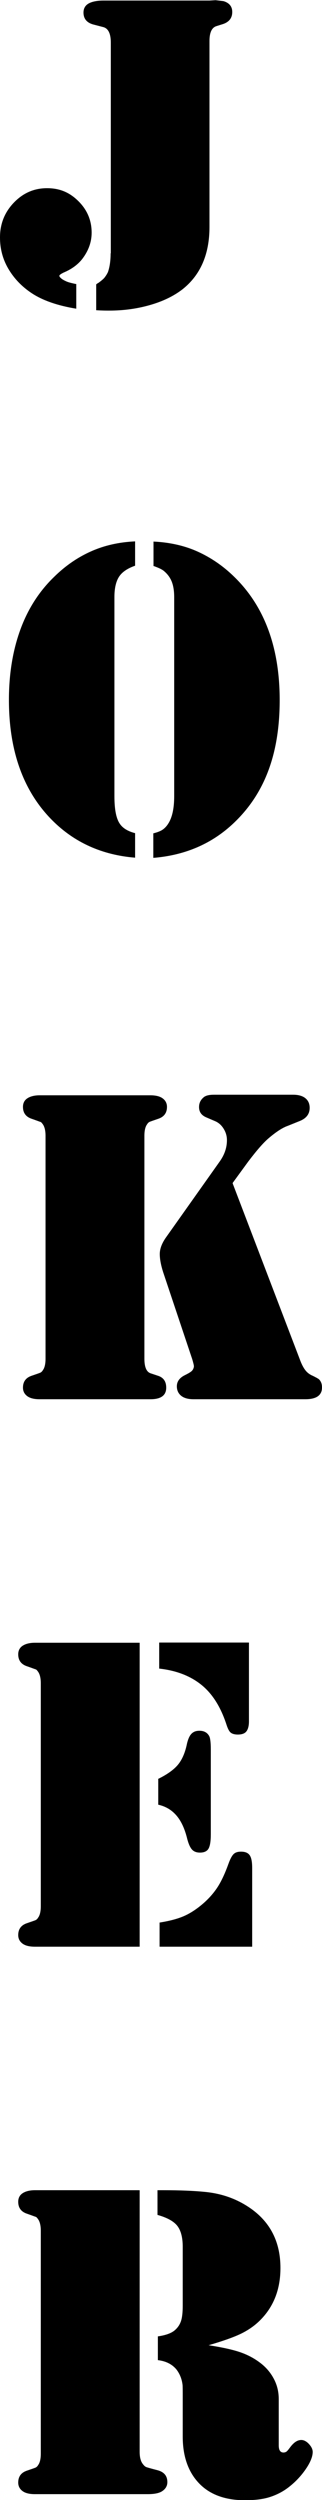 <?xml version="1.0" encoding="UTF-8"?><svg id="Layer_2" xmlns="http://www.w3.org/2000/svg" viewBox="0 0 16.97 131.52"><defs><style>.cls-1{fill:black;}</style></defs><g id="Layer_1-2"><g><path class="cls-1" d="M4.02,14.95v1.29c-.98-.16-1.76-.43-2.34-.81-.53-.35-.94-.78-1.24-1.29s-.44-1.06-.44-1.65c0-.71,.24-1.32,.73-1.83s1.07-.76,1.75-.76,1.2,.23,1.66,.69,.69,1.01,.69,1.65c0,.5-.17,.96-.5,1.39-.23,.29-.55,.53-.98,.71-.14,.07-.21,.12-.22,.16s.03,.09,.1,.15,.17,.11,.28,.16c.12,.05,.29,.09,.53,.14Z"/><path class="cls-1" d="M5.84,13.32V2.24c0-.48-.14-.76-.42-.82l-.46-.12c-.38-.09-.56-.31-.56-.64,0-.21,.09-.37,.26-.47s.44-.16,.78-.16h5.6l.32-.02,.42,.05c.3,.09,.46,.28,.46,.57,0,.31-.16,.52-.47,.63l-.38,.12c-.23,.08-.35,.34-.35,.77V11.94c0,1.43-.47,2.52-1.41,3.27-.45,.35-1.01,.63-1.7,.83s-1.41,.3-2.18,.3c-.13,0-.36,0-.68-.02v-1.36c.05-.04,.09-.07,.12-.08,.16-.12,.27-.21,.33-.29s.12-.17,.17-.28c.09-.26,.14-.59,.14-.98Z"/><path class="cls-1" d="M7.12,29.76c-.4,.14-.68,.33-.84,.57s-.25,.6-.25,1.07v10.48c0,.69,.09,1.17,.28,1.45,.15,.23,.42,.4,.81,.5v1.29c-1.73-.14-3.19-.79-4.36-1.96-1.52-1.52-2.29-3.63-2.29-6.34,0-1.36,.2-2.59,.6-3.69s1-2.03,1.79-2.79c.6-.59,1.25-1.03,1.95-1.34s1.46-.48,2.31-.52v1.27Z"/><path class="cls-1" d="M8.09,29.76v-1.27c.84,.04,1.62,.21,2.31,.52s1.35,.75,1.95,1.34c1.59,1.55,2.39,3.71,2.39,6.48s-.76,4.82-2.29,6.34c-1.17,1.17-2.63,1.82-4.37,1.96v-1.29c.2-.05,.36-.11,.47-.18s.22-.18,.31-.32c.21-.32,.32-.8,.32-1.45v-10.48c0-.41-.07-.74-.21-.98-.09-.16-.21-.29-.33-.39s-.31-.18-.56-.27Z"/><path class="cls-1" d="M7.62,73.61H2.09c-.28,0-.5-.05-.65-.16s-.23-.26-.23-.45c0-.32,.16-.53,.47-.63,.26-.09,.41-.14,.45-.16s.09-.06,.13-.13c.09-.12,.14-.32,.14-.6v-11.73c0-.27-.05-.47-.14-.6-.05-.07-.09-.12-.13-.13s-.19-.07-.45-.16c-.31-.1-.47-.31-.47-.63,0-.2,.08-.35,.23-.45s.37-.16,.65-.16H7.92c.28,0,.5,.05,.65,.16s.23,.26,.23,.45c0,.32-.16,.53-.47,.63-.26,.09-.41,.14-.45,.16s-.09,.06-.13,.13c-.09,.12-.14,.32-.14,.6v11.73c0,.44,.11,.7,.34,.77l.36,.12c.3,.09,.45,.3,.45,.63,0,.41-.28,.61-.83,.61h-.3Z"/><path class="cls-1" d="M12.26,62.25l3.54,9.26c.09,.25,.19,.44,.29,.57s.23,.23,.4,.3c.16,.08,.27,.14,.32,.18,.11,.11,.16,.25,.16,.43,0,.41-.29,.62-.88,.62h-5.89c-.28,0-.5-.06-.65-.18s-.23-.29-.23-.5c0-.25,.14-.45,.43-.59,.18-.09,.3-.16,.36-.22s.1-.14,.11-.24c0-.05-.03-.18-.09-.38l-1.5-4.48c-.14-.41-.21-.77-.21-1.05,0-.27,.11-.57,.34-.89l2.8-3.95c.27-.37,.4-.75,.4-1.15,0-.22-.06-.42-.18-.61s-.27-.32-.47-.4l-.42-.18c-.27-.11-.4-.29-.4-.55,0-.21,.08-.38,.25-.52,.11-.09,.29-.13,.54-.13h4.17c.27,0,.49,.06,.64,.18s.23,.29,.23,.51c0,.33-.18,.56-.54,.7l-.62,.25c-.26,.09-.59,.3-.98,.63-.3,.25-.66,.67-1.1,1.25l-.81,1.11Z"/><path class="cls-1" d="M7.36,86.41v16H1.84c-.28,0-.5-.05-.65-.16s-.23-.26-.23-.45c0-.32,.16-.53,.47-.63,.26-.09,.41-.14,.45-.16s.09-.06,.13-.13c.09-.12,.14-.32,.14-.6v-11.73c0-.27-.05-.47-.14-.6-.05-.07-.09-.12-.13-.13s-.19-.07-.45-.16c-.31-.1-.47-.31-.47-.63,0-.2,.08-.35,.23-.45s.37-.16,.65-.16H7.36Z"/><path class="cls-1" d="M8.34,94.94v-1.36c.45-.22,.79-.46,1.01-.71s.38-.6,.48-1.03c.06-.3,.14-.5,.25-.62s.25-.17,.43-.17c.25,0,.42,.1,.52,.29,.05,.1,.08,.33,.08,.69v4.46c0,.37-.04,.62-.12,.76s-.23,.21-.45,.21c-.18,0-.32-.05-.42-.16s-.18-.29-.25-.55c-.13-.54-.32-.95-.57-1.24s-.56-.48-.96-.57Z"/><path class="cls-1" d="M8.4,86.41h4.72v4.15c0,.24-.05,.42-.14,.53s-.24,.16-.45,.16c-.17,0-.3-.04-.38-.11s-.15-.21-.22-.43c-.3-.91-.73-1.6-1.31-2.07s-1.32-.76-2.23-.86v-1.37Z"/><path class="cls-1" d="M8.41,102.41v-1.27c.51-.08,.93-.19,1.26-.33s.67-.36,1-.64,.6-.59,.8-.9,.39-.72,.57-1.22c.09-.25,.18-.42,.27-.51s.22-.13,.39-.13c.22,0,.37,.06,.46,.19s.13,.35,.13,.67v4.14h-4.88Z"/><path class="cls-1" d="M7.36,115.21v13.77c0,.3,.06,.52,.18,.66,.06,.08,.12,.13,.18,.15s.23,.07,.54,.15c.38,.09,.56,.3,.56,.64,0,.2-.1,.37-.3,.49-.15,.09-.39,.14-.74,.14H1.84c-.28,0-.5-.05-.65-.16s-.23-.26-.23-.45c0-.32,.16-.53,.47-.63,.26-.09,.41-.14,.45-.16s.09-.06,.13-.13c.09-.12,.14-.32,.14-.6v-11.73c0-.27-.05-.47-.14-.6-.05-.07-.09-.12-.13-.13s-.19-.07-.45-.16c-.31-.1-.47-.31-.47-.63,0-.2,.08-.35,.23-.45s.37-.16,.65-.16H7.36Z"/><path class="cls-1" d="M10.96,123.37c.72,.11,1.27,.23,1.66,.36s.74,.31,1.05,.54c.33,.24,.58,.53,.76,.87s.26,.69,.26,1.07v2.43c0,.25,.08,.38,.25,.38,.06,0,.12-.02,.16-.05s.1-.1,.18-.21c.2-.27,.39-.4,.6-.4,.13,0,.27,.07,.4,.21s.2,.28,.2,.42c0,.24-.12,.54-.35,.88s-.52,.66-.86,.93c-.32,.26-.67,.44-1.04,.56s-.82,.17-1.32,.17c-1.03,0-1.84-.29-2.41-.88s-.87-1.41-.87-2.47v-1.97c0-.44,0-.69-.01-.76-.04-.31-.15-.58-.33-.81-.23-.27-.55-.43-.97-.48v-1.25c.42-.06,.72-.17,.9-.33,.16-.14,.26-.3,.32-.48s.09-.45,.09-.8v-3.11c0-.49-.1-.86-.29-1.1s-.54-.43-1.04-.57v-1.3h.3c.87,0,1.61,.03,2.21,.09,.91,.09,1.71,.38,2.43,.89,1.02,.73,1.54,1.76,1.54,3.11,0,1.1-.34,2-1.03,2.71-.29,.3-.63,.54-1.01,.73s-.97,.4-1.76,.63Z"/></g></g></svg>